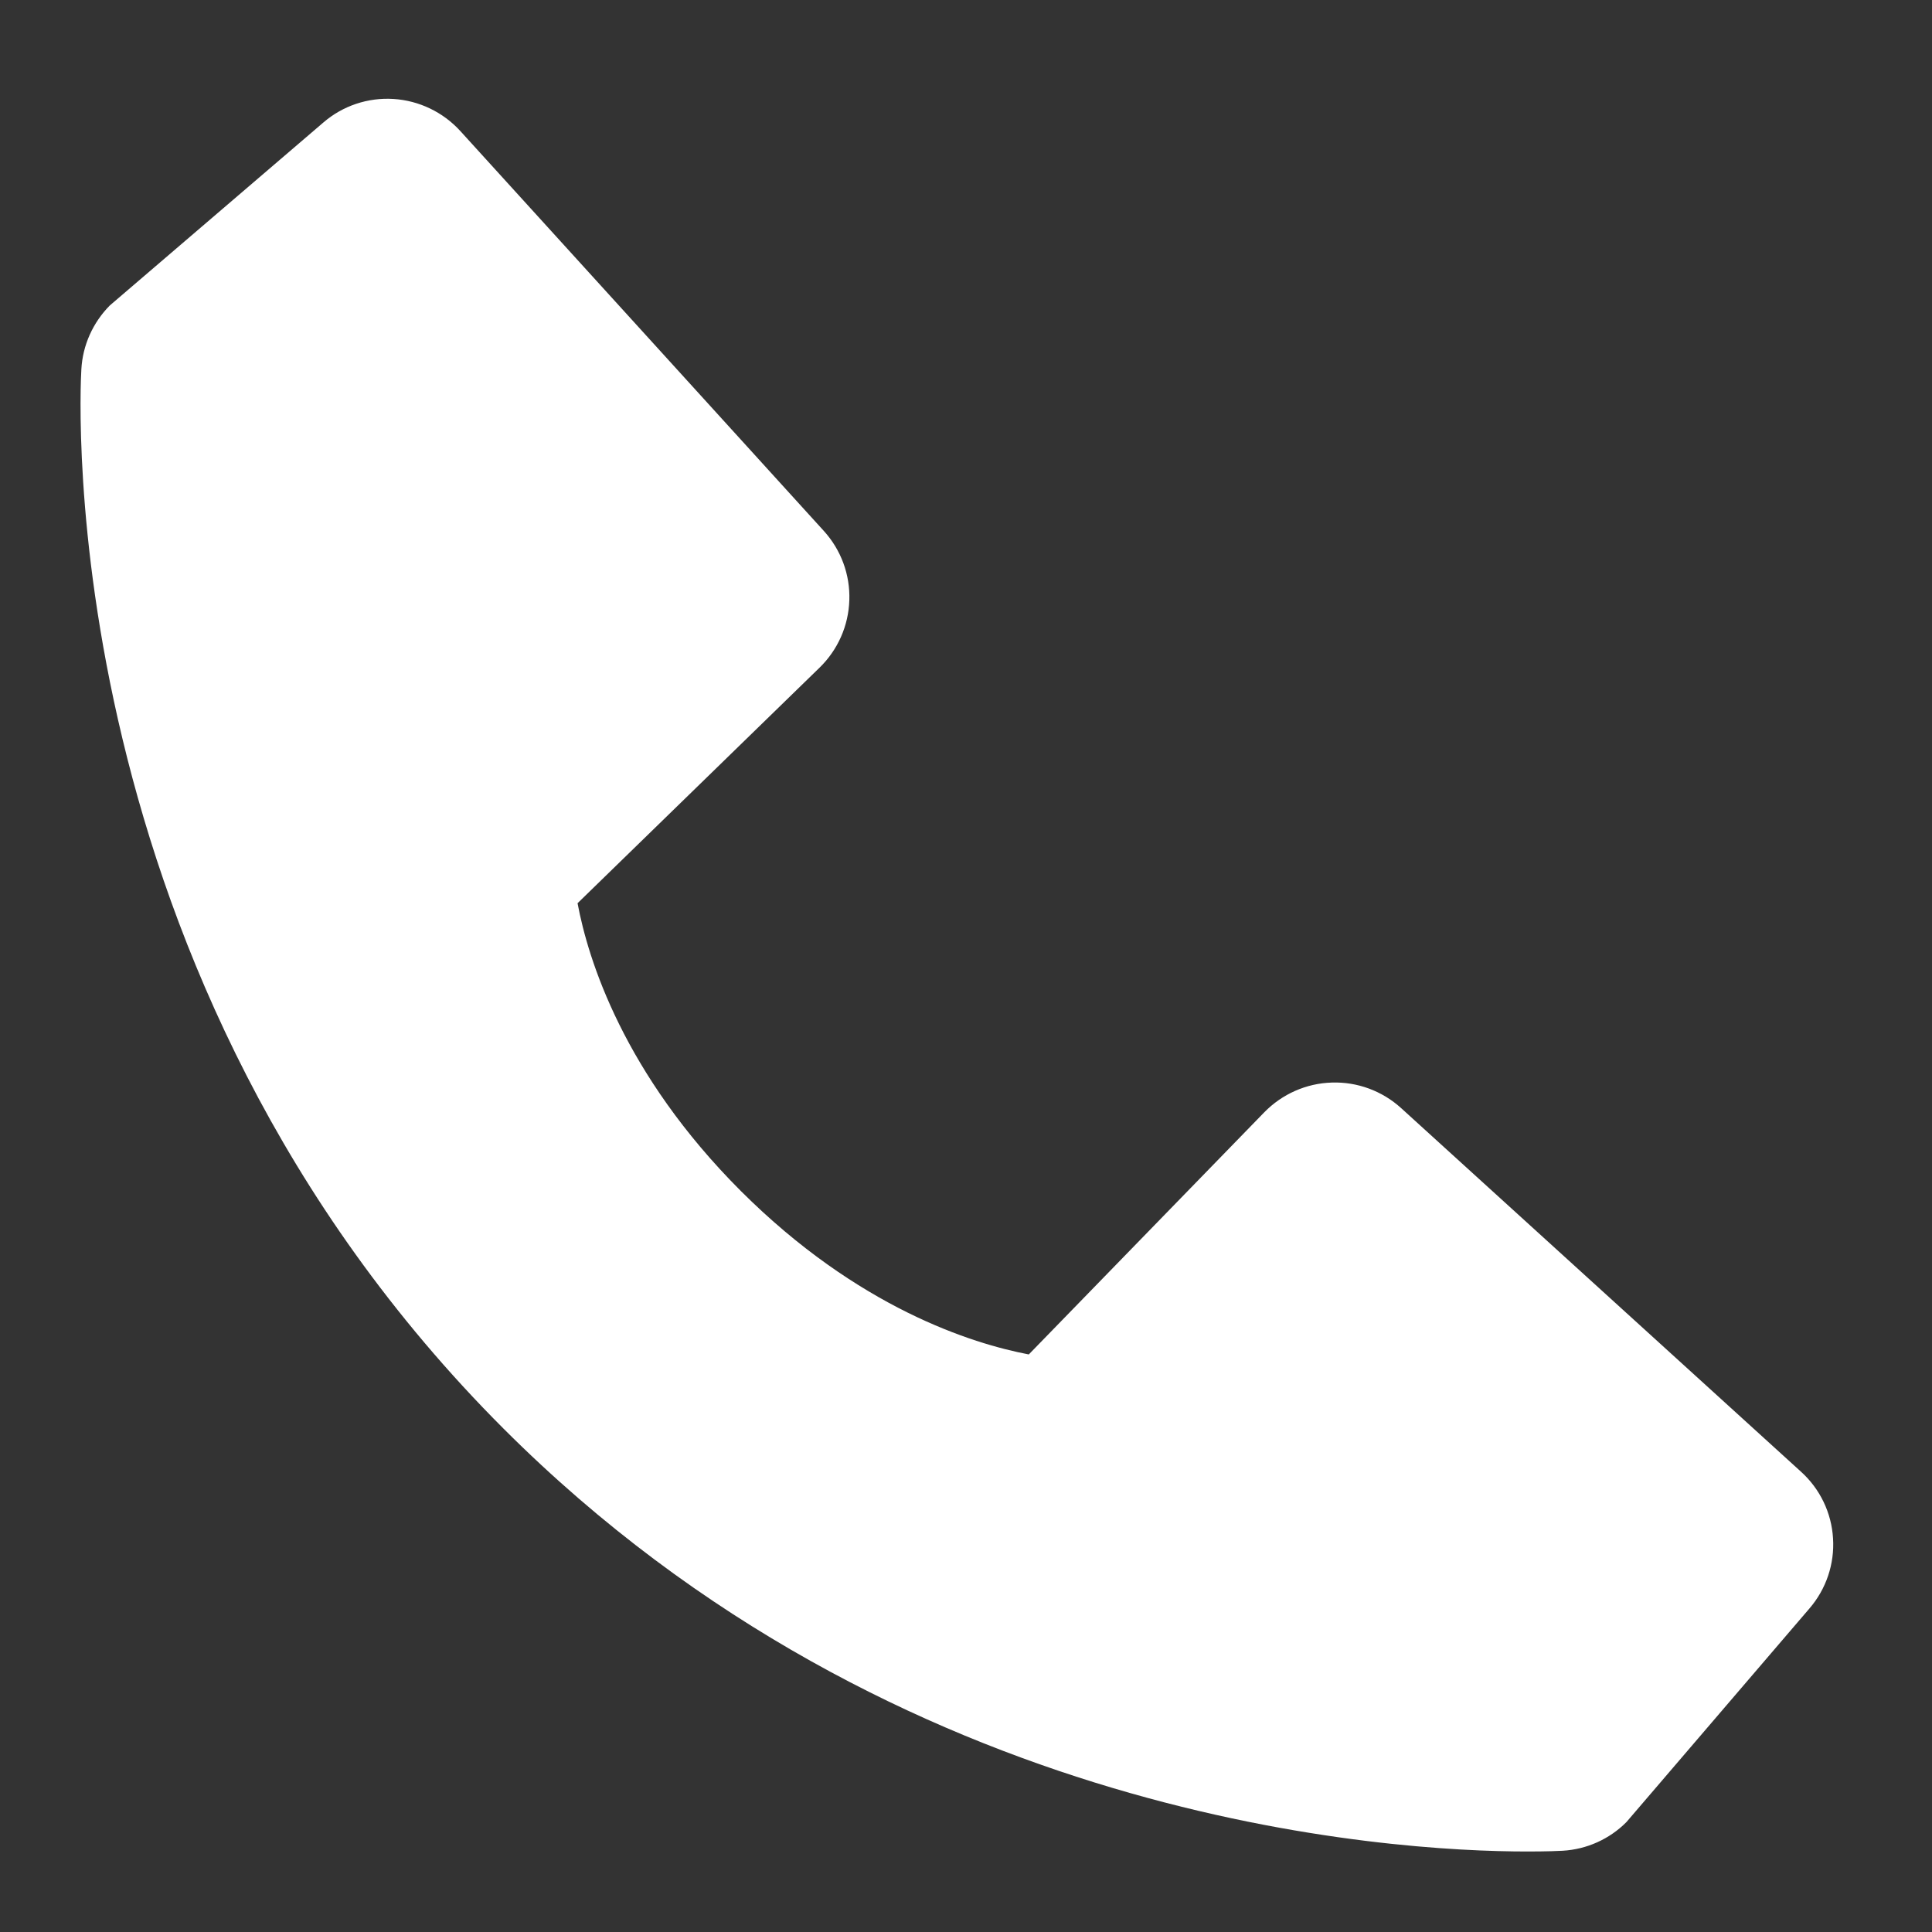 <svg width="18" height="18" viewBox="0 0 18 18" fill="none" xmlns="http://www.w3.org/2000/svg">
<rect x="0" y="0" width="18" height="18" fill="#333333" stroke="none"/>
<path d="M16.78 13.712L13.054 10.324C12.878 10.164 12.646 10.078 12.408 10.086C12.17 10.093 11.945 10.193 11.779 10.363L9.585 12.619C9.057 12.518 7.996 12.187 6.903 11.097C5.81 10.004 5.479 8.94 5.381 8.415L7.635 6.221C7.806 6.055 7.906 5.829 7.913 5.591C7.921 5.353 7.835 5.122 7.675 4.946L4.288 1.22C4.127 1.044 3.904 0.937 3.666 0.922C3.428 0.907 3.194 0.985 3.013 1.141L1.023 2.846C0.865 3.006 0.77 3.217 0.758 3.441C0.744 3.671 0.482 9.099 4.691 13.31C8.363 16.982 12.963 17.25 14.23 17.25C14.415 17.25 14.529 17.245 14.559 17.243C14.783 17.23 14.995 17.135 15.153 16.976L16.858 14.986C17.014 14.805 17.093 14.571 17.078 14.333C17.064 14.095 16.957 13.872 16.78 13.712Z" fill="white"/>
</svg>
